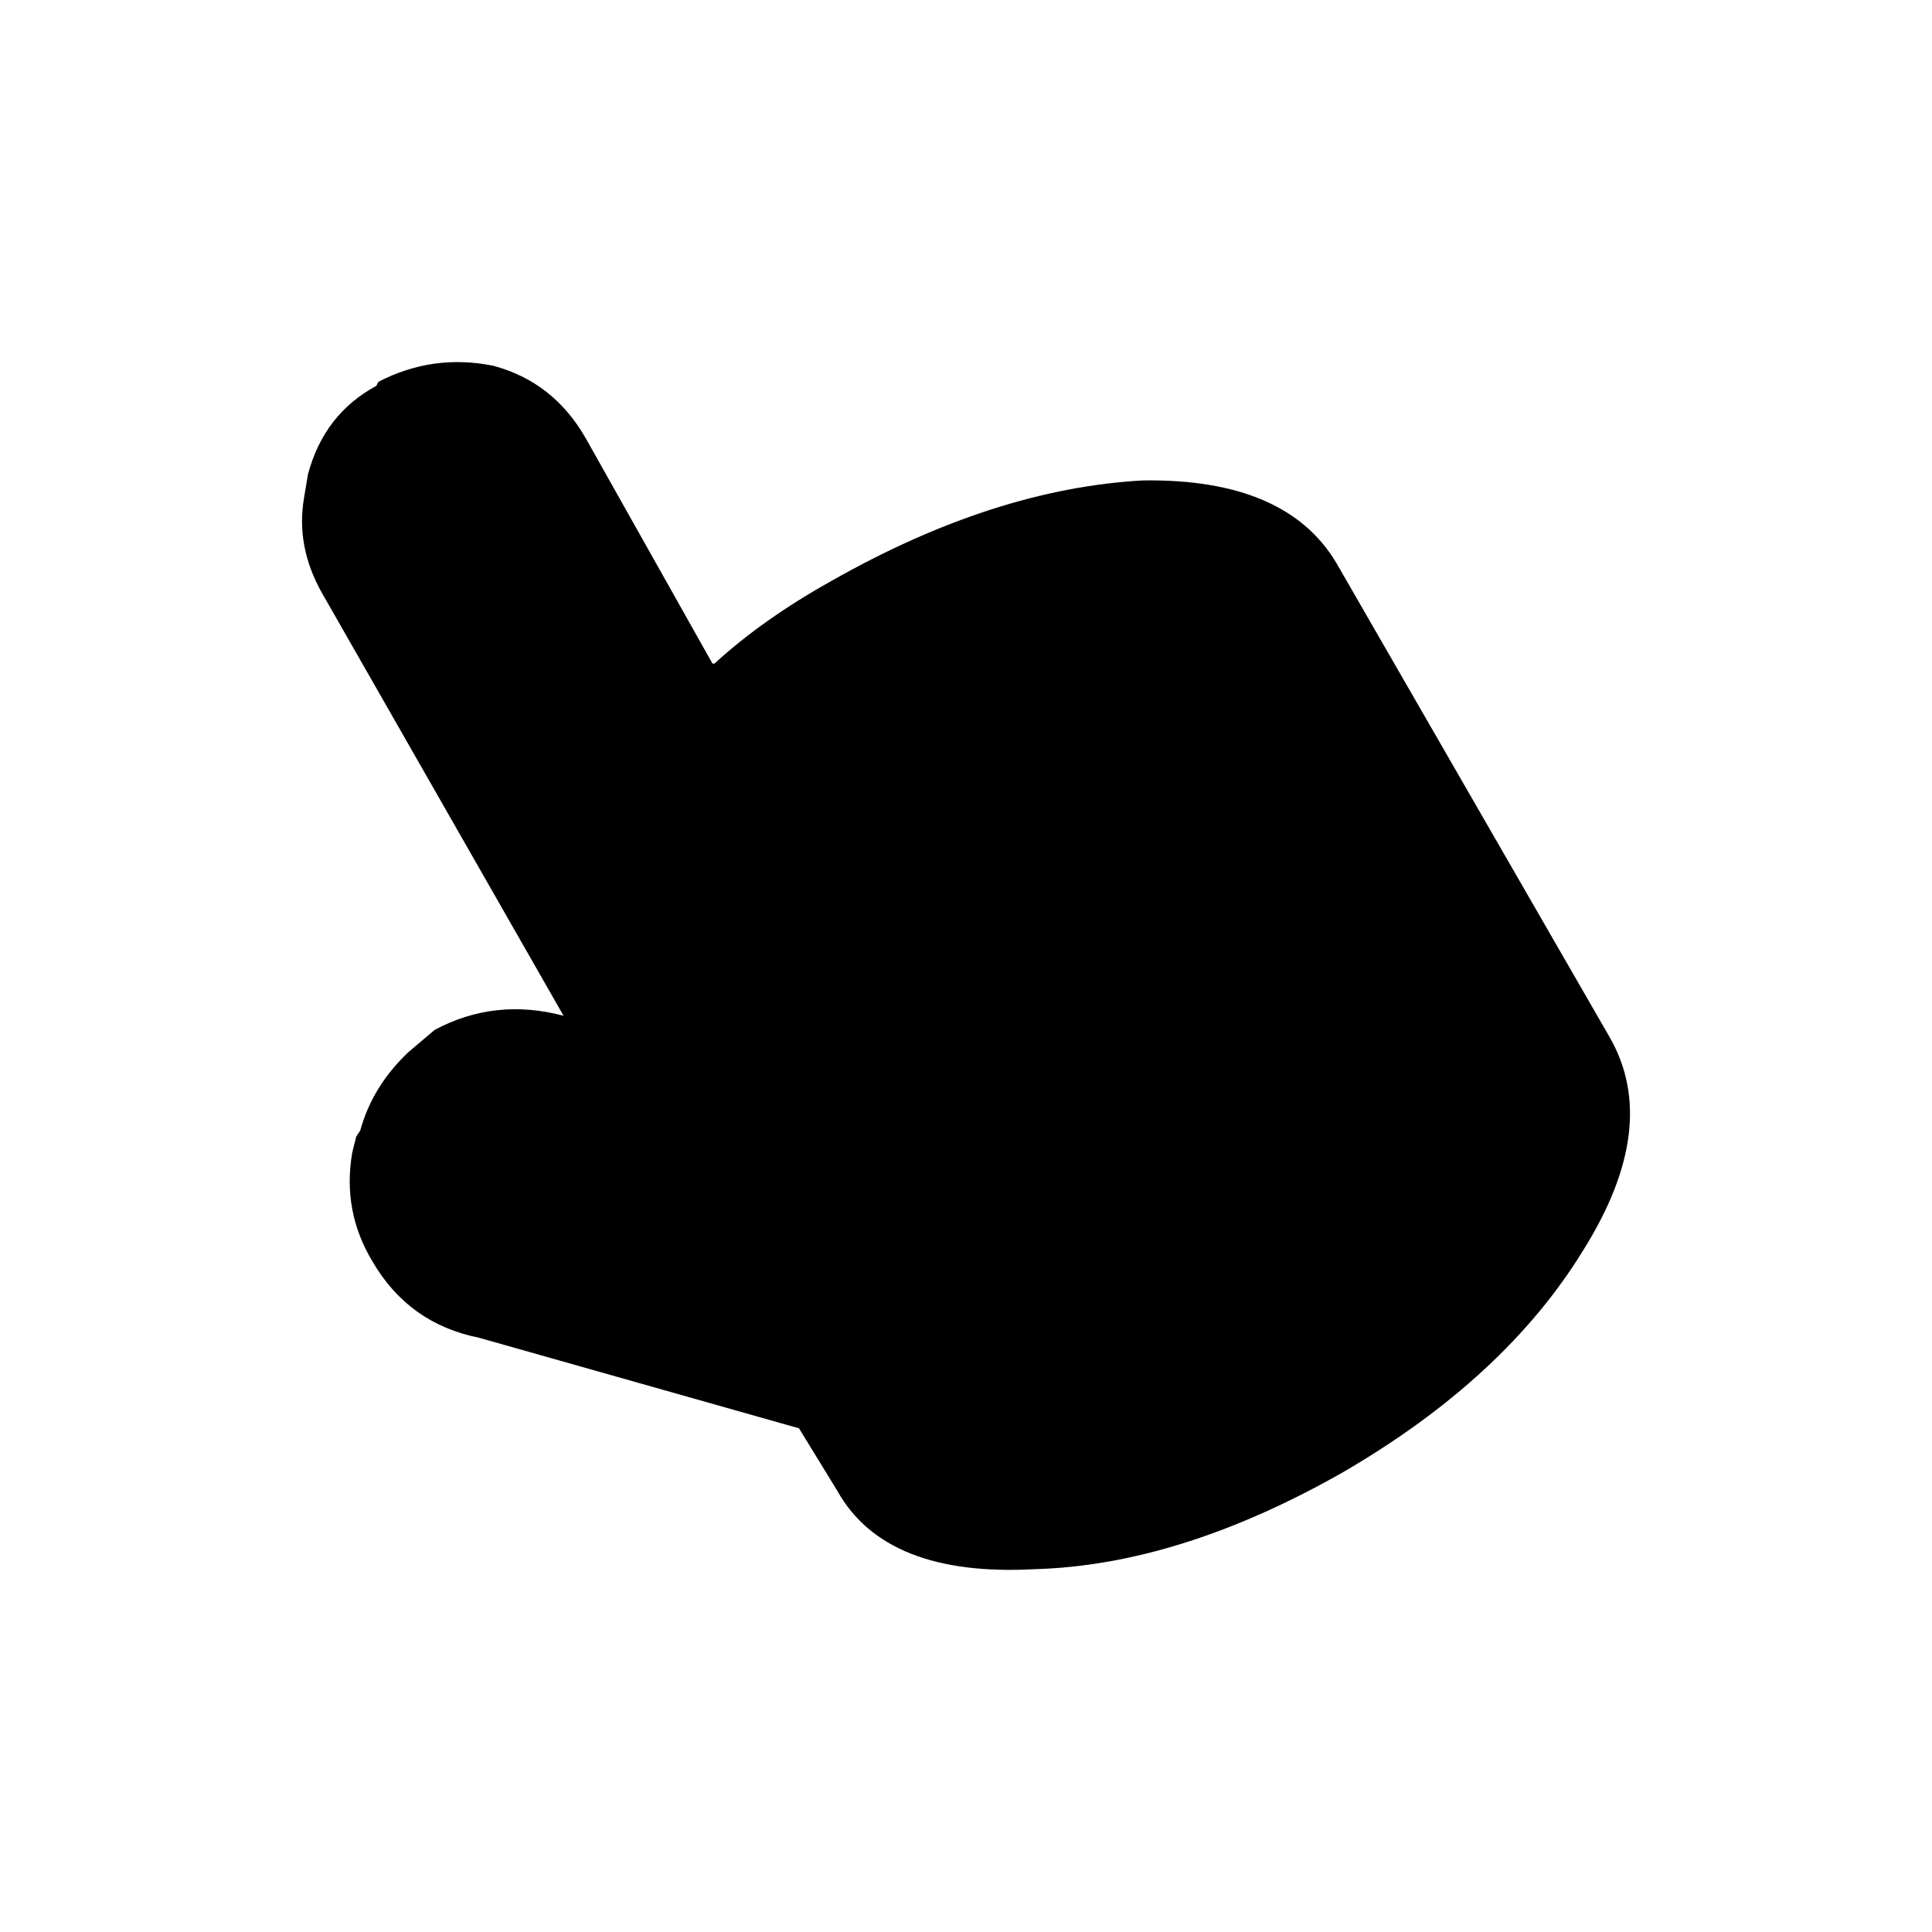 <svg xmlns:dc="http://purl.org/dc/elements/1.1/" xmlns:cc="http://creativecommons.org/ns#" xmlns:rdf="http://www.w3.org/1999/02/22-rdf-syntax-ns#" xmlns:svg="http://www.w3.org/2000/svg" xmlns="http://www.w3.org/2000/svg" xmlns:sodipodi="http://sodipodi.sourceforge.net/DTD/sodipodi-0.dtd" xmlns:inkscape="http://www.inkscape.org/namespaces/inkscape" width="48" height="48" id="svg5057" version="1.1" inkscape:version="0.91 r13725" viewBox="0 0 48 48" sodipodi:docname="all_icons.tar">
  <defs id="defs5059"/>
  <sodipodi:namedview id="base" pagecolor="#ffffff" bordercolor="#666666" borderopacity="1.0" inkscape:pageopacity="0.0" inkscape:pageshadow="2" inkscape:zoom="5.3607533" inkscape:cx="17.083968" inkscape:cy="9.574371" inkscape:current-layer="layer36" showgrid="true" inkscape:grid-bbox="true" inkscape:document-units="px" inkscape:window-width="1680" inkscape:window-height="988" inkscape:window-x="-8" inkscape:window-y="-8" inkscape:window-maximized="1" showguides="true">
    <inkscape:grid type="xygrid" id="grid6922"/>
  </sodipodi:namedview>
  <g inkscape:groupmode="layer" id="layer154" inkscape:label="pointer" style="display:inline">
    <path style="display:inline;fill:#000000;stroke:none" d="m 33.201,13.986 6.8,11.8 q 1.25,2.2 -0.65,5.25 -1.95,3.2 -6,5.55 -4.05,2.3 -7.65,2.4 -3.7,0.2 -4.9,-1.95 l -0.95,-1.55 -7.95,-2.25 q -1.75,-0.35 -2.65,-1.9 -0.75,-1.25 -0.5,-2.7 l 0.1,-0.4 0.1,-0.15 q 0.3,-1.1 1.2,-1.95 l 0.65,-0.55 q 1.5,-0.8 3.2,-0.35 l -6,-10.5 q -0.65,-1.15 -0.45,-2.35 l 0.1,-0.6 q 0.4,-1.5 1.7,-2.2 l 0.05,-0.1 q 1.35,-0.7 2.85,-0.4 1.5,0.4 2.3,1.8 l 3.15,5.6 0.05,0 q 1.2,-1.1 2.9,-2.05 4.05,-2.3 7.75,-2.5 3.55,-0.05 4.8,2.05" id="path6570" inkscape:connector-curvature="0"/>
  </g>
  </svg>